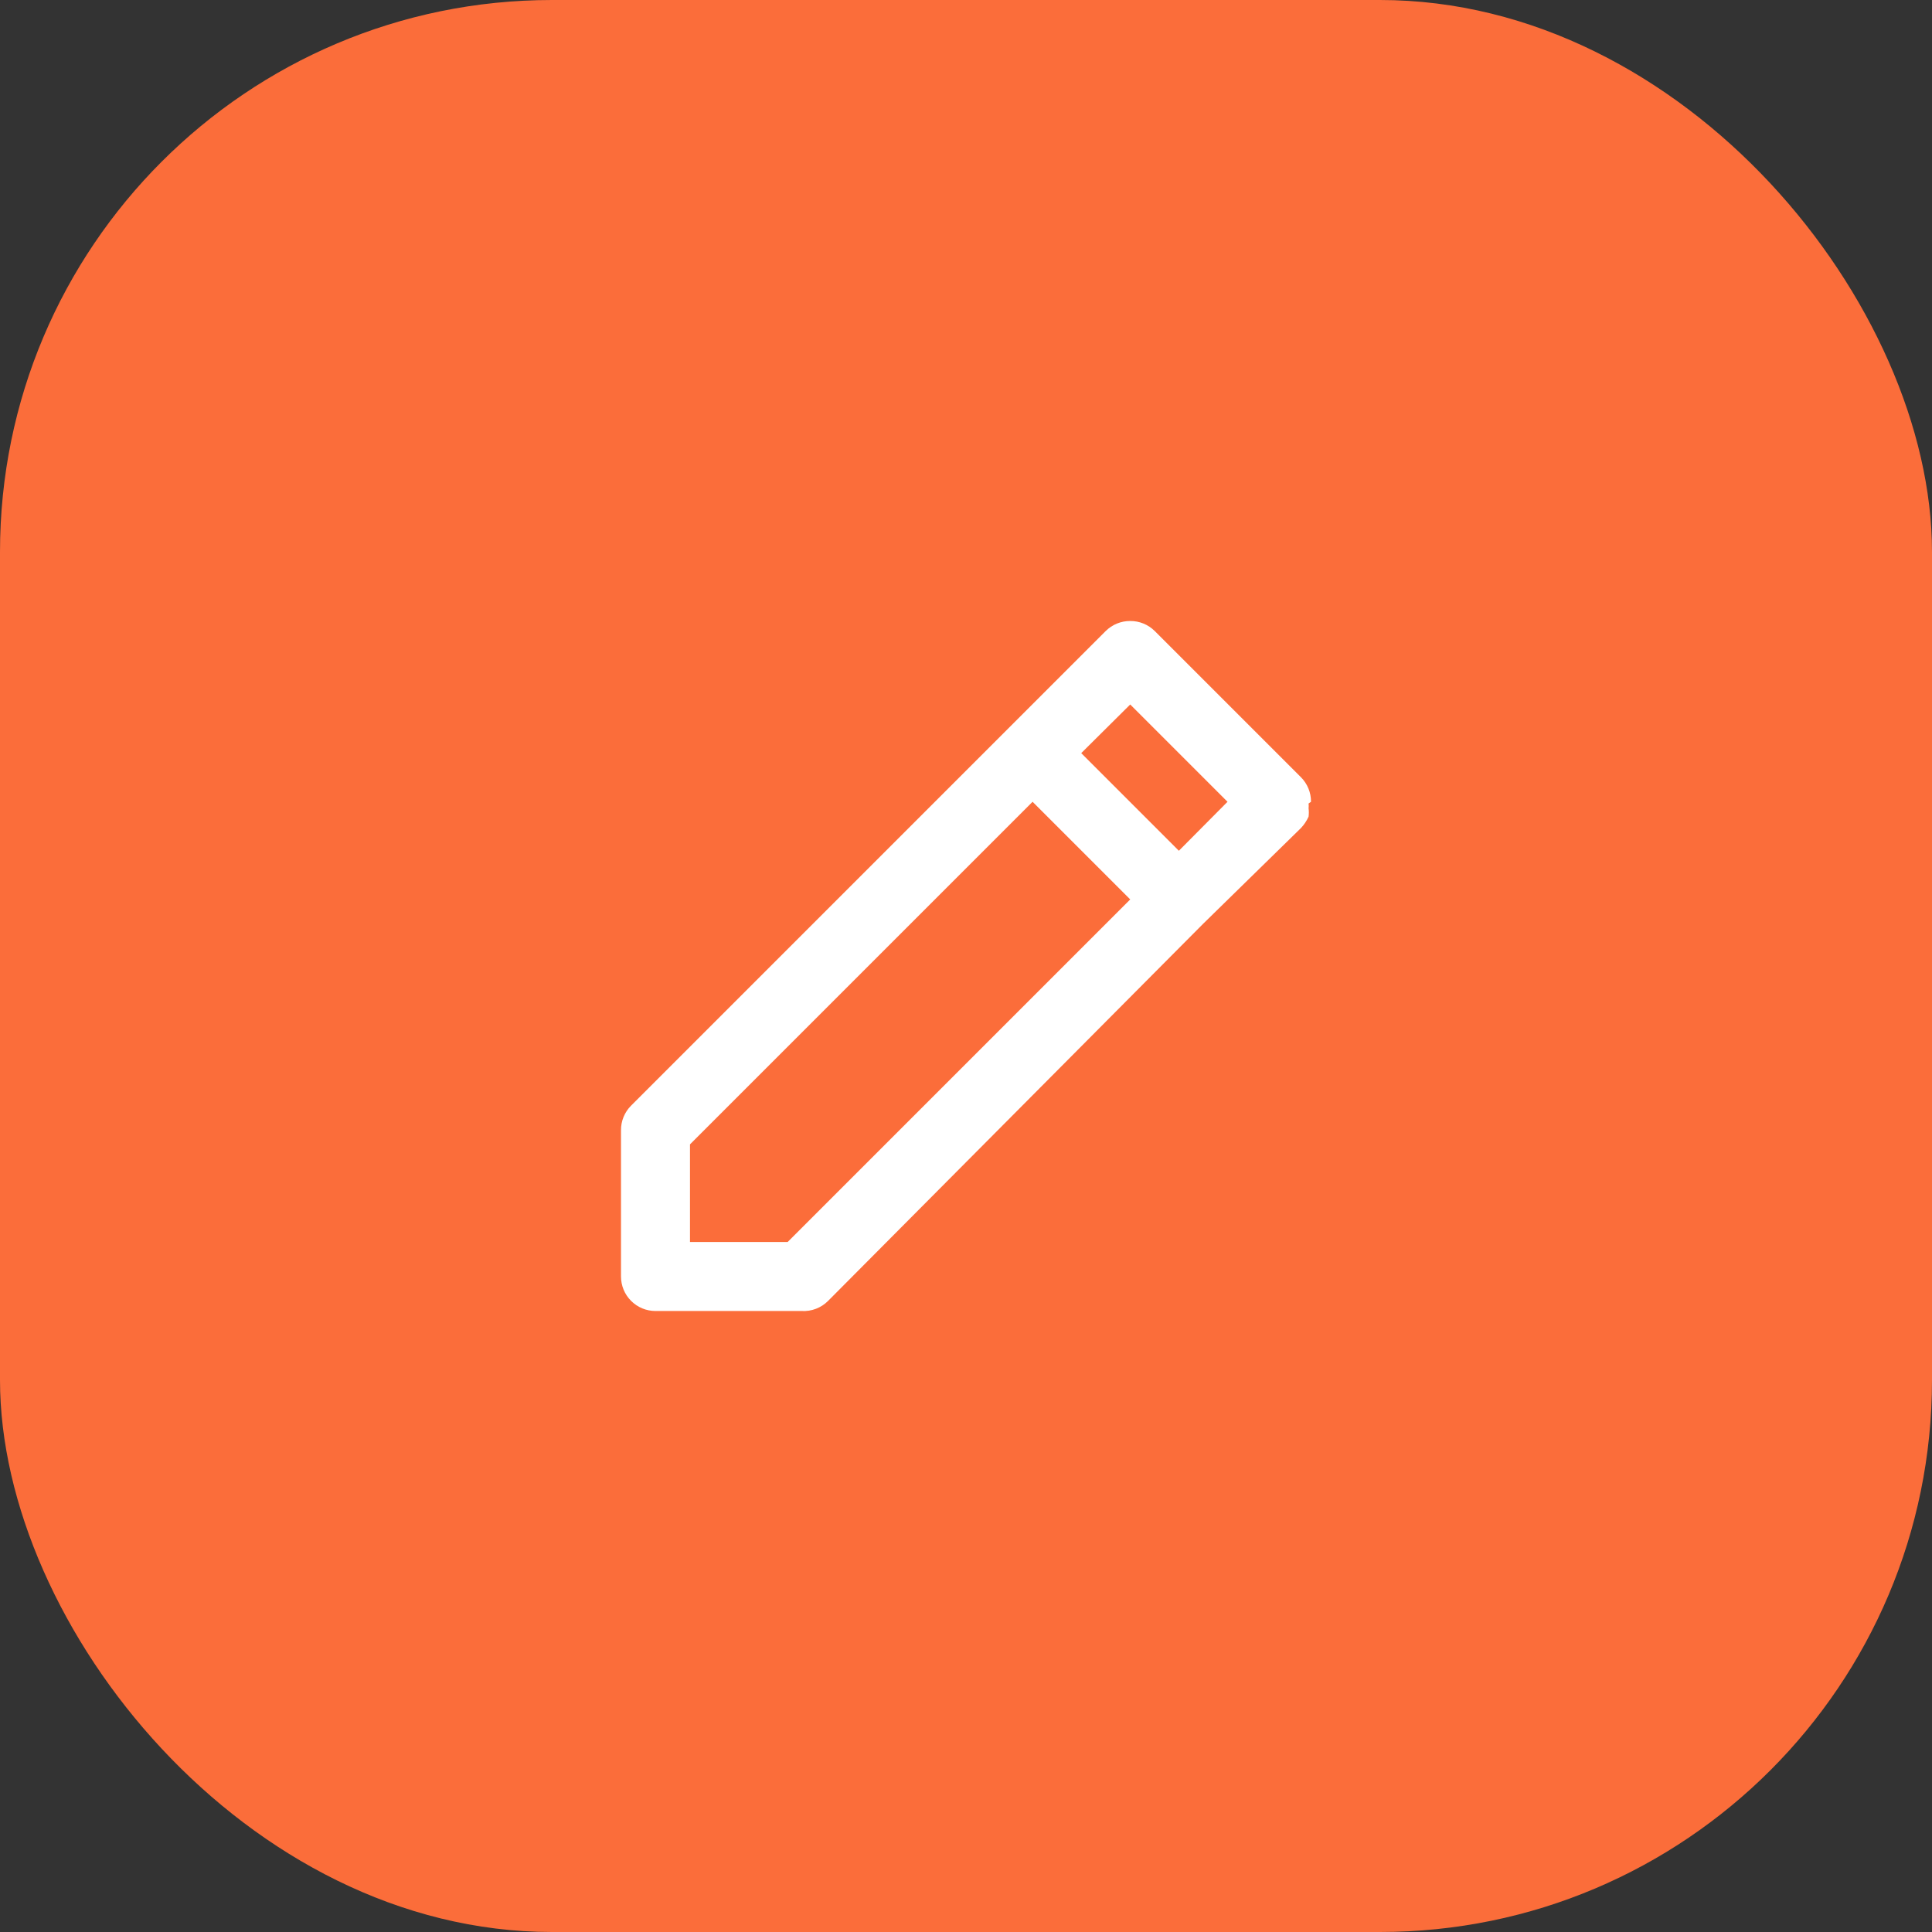<svg width="56" height="56" viewBox="0 0 56 56" fill="none" xmlns="http://www.w3.org/2000/svg">
	<rect x="0" y="0" width="56" height="56" fill="#333333" stroke="none"/>
	<rect width="56" height="56" rx="16" fill="#FB6D3A"/>
	<path d="M38 23.24C38.001 23.108 37.976 22.978 37.926 22.856C37.876 22.734 37.803 22.623 37.71 22.53L33.47 18.29C33.377 18.197 33.266 18.124 33.144 18.074C33.022 18.024 32.892 17.999 32.76 18C32.628 17.999 32.498 18.024 32.376 18.074C32.254 18.124 32.144 18.197 32.05 18.29L29.22 21.12L18.29 32.05C18.197 32.143 18.124 32.254 18.074 32.376C18.024 32.498 17.999 32.628 18 32.76V37C18 37.265 18.105 37.52 18.293 37.707C18.48 37.895 18.735 38 19 38H23.24C23.38 38.008 23.52 37.986 23.651 37.936C23.782 37.886 23.901 37.809 24 37.71L34.87 26.78L37.71 24C37.801 23.903 37.876 23.791 37.93 23.67C37.94 23.59 37.94 23.51 37.93 23.43C37.935 23.384 37.935 23.337 37.93 23.29L38 23.24ZM22.83 36H20V33.17L29.93 23.24L32.76 26.07L22.83 36ZM34.17 24.66L31.34 21.83L32.76 20.42L35.58 23.24L34.17 24.66Z" fill="white"/>
</svg>
